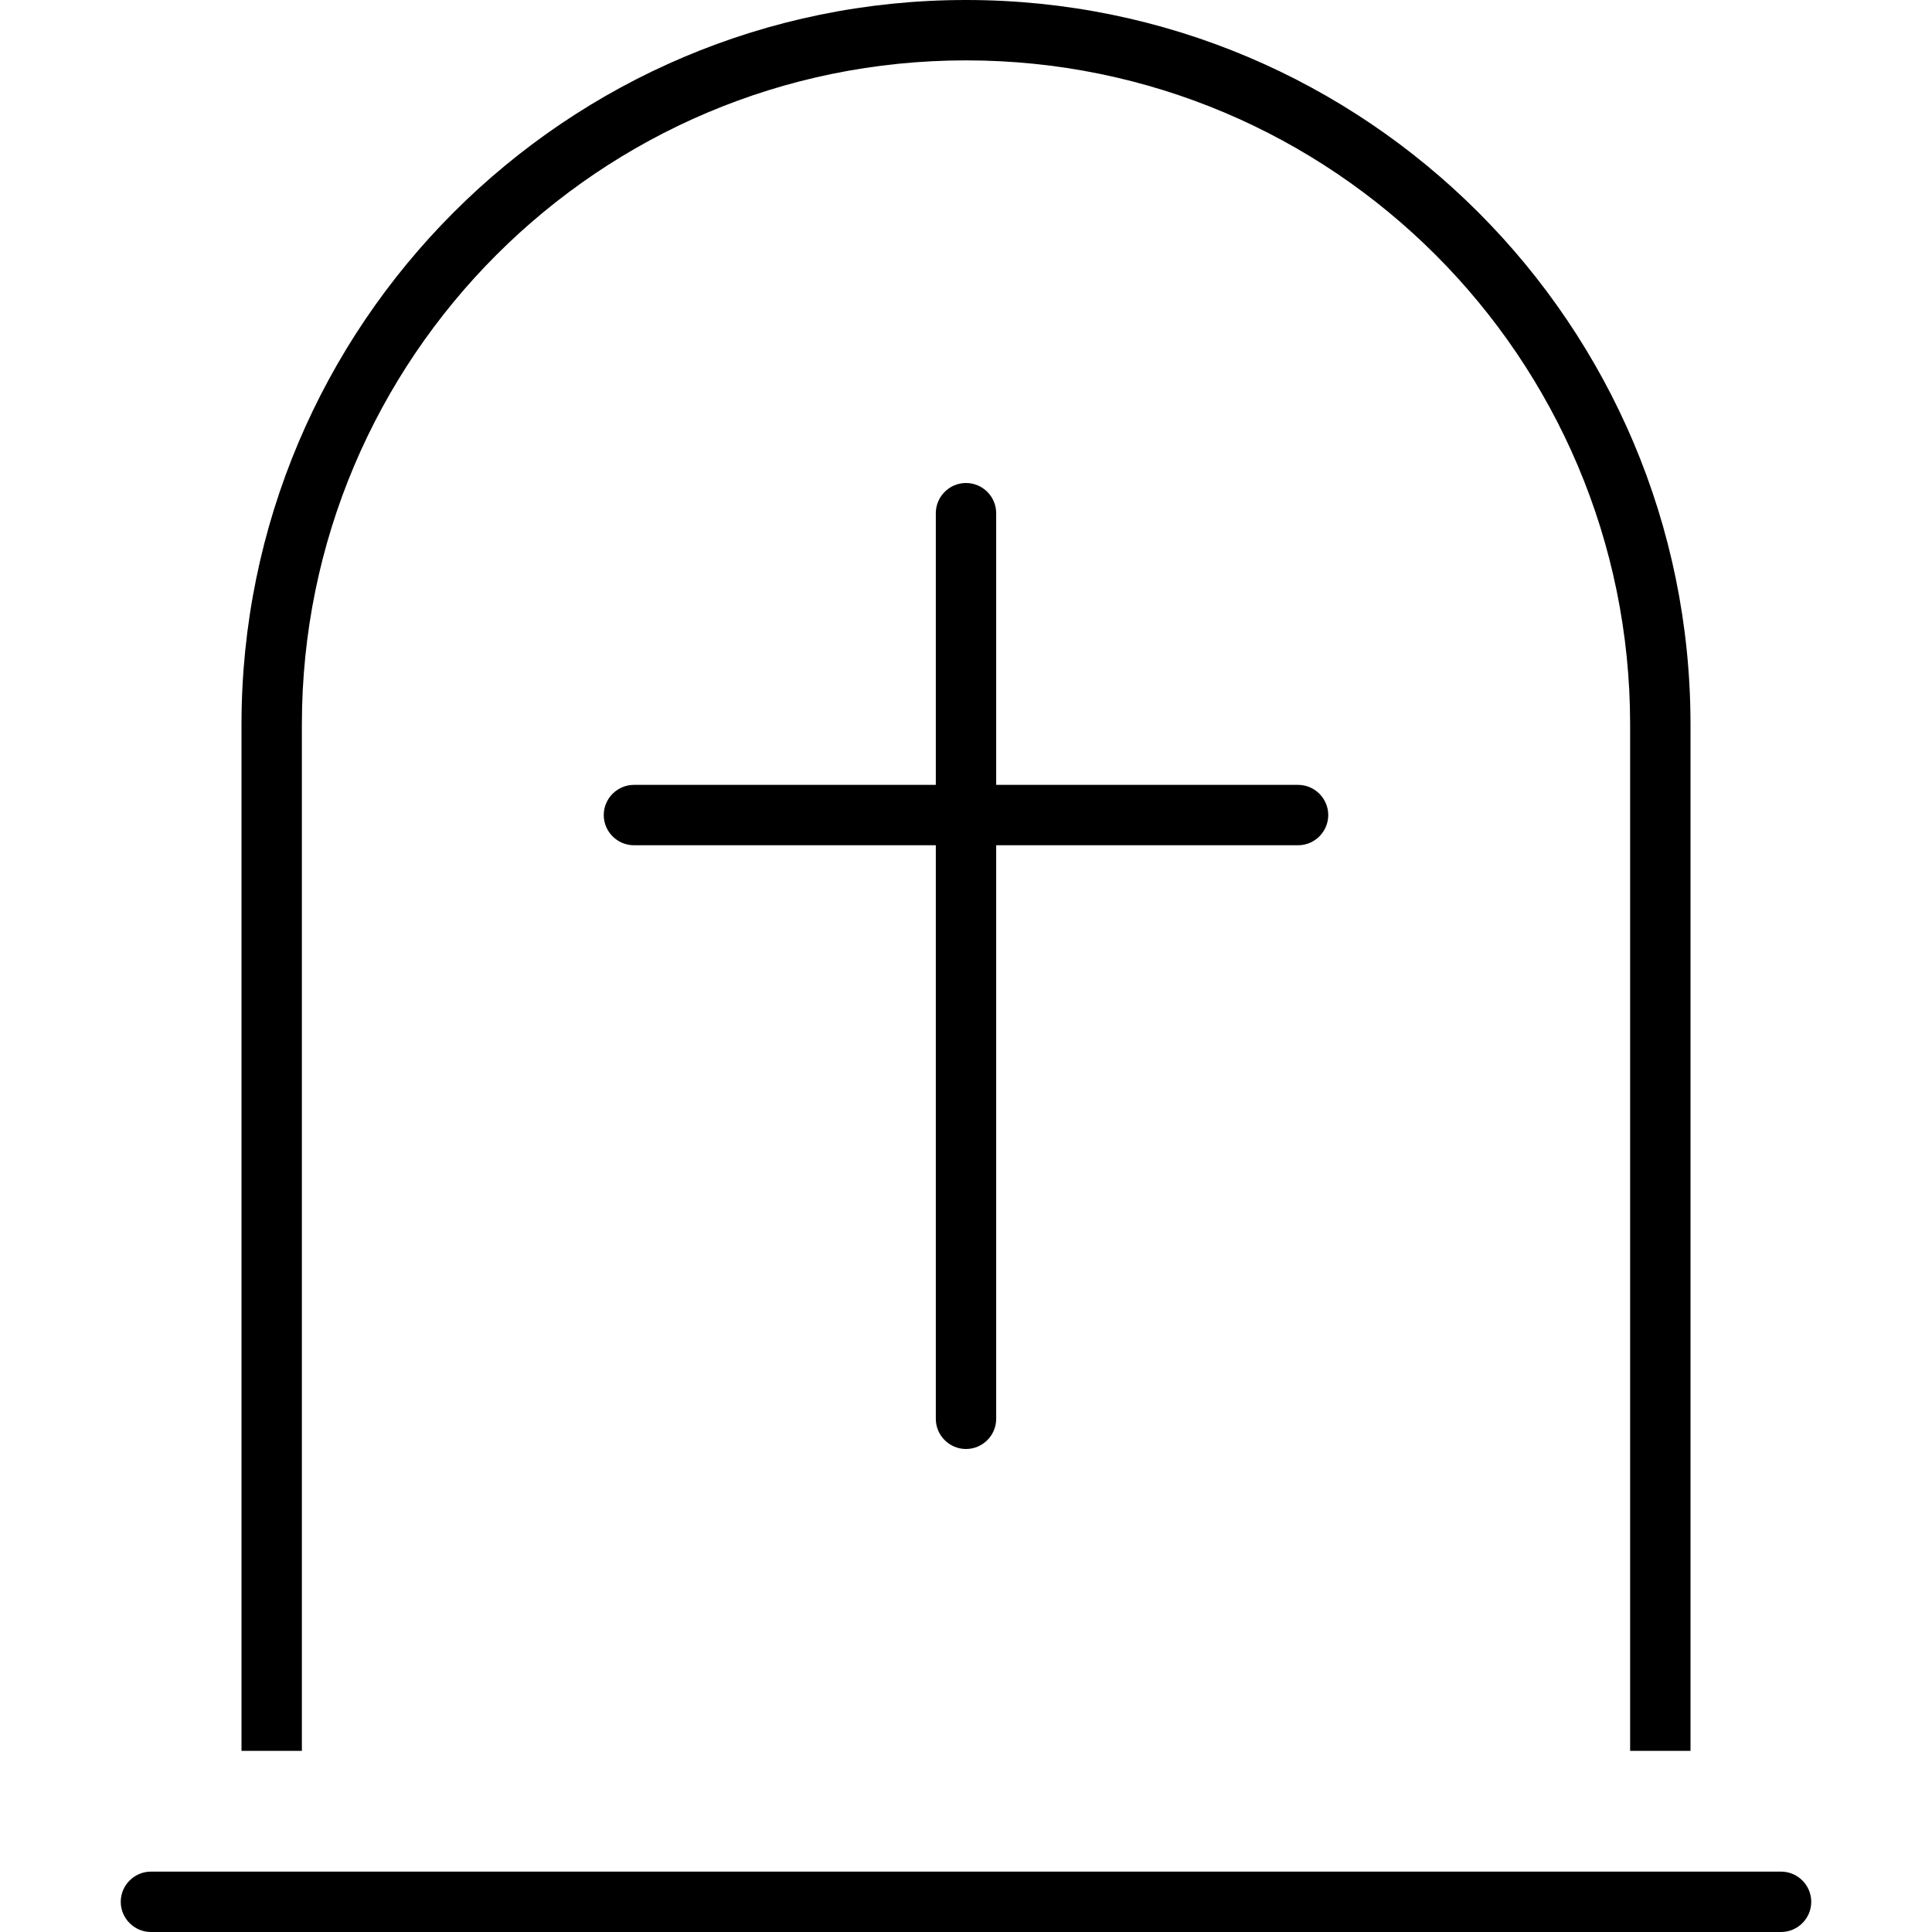 <svg xmlns="http://www.w3.org/2000/svg" width="24" height="24" viewBox="0 0 448 512">
    <path d="M400 464l0-272c0-97.2-78.8-176-176-176S48 94.8 48 192l0 272-16 0 0-272C32 86 118 0 224 0S416 86 416 192l0 272-16 0zM0 504c0-4.4 3.6-8 8-8l432 0c4.4 0 8 3.6 8 8s-3.6 8-8 8L8 512c-4.4 0-8-3.6-8-8zM232 136l0 72 80 0c4.4 0 8 3.6 8 8s-3.6 8-8 8l-80 0 0 152c0 4.4-3.6 8-8 8s-8-3.6-8-8l0-152-80 0c-4.4 0-8-3.6-8-8s3.6-8 8-8l80 0 0-72c0-4.4 3.6-8 8-8s8 3.6 8 8z"/>
</svg>